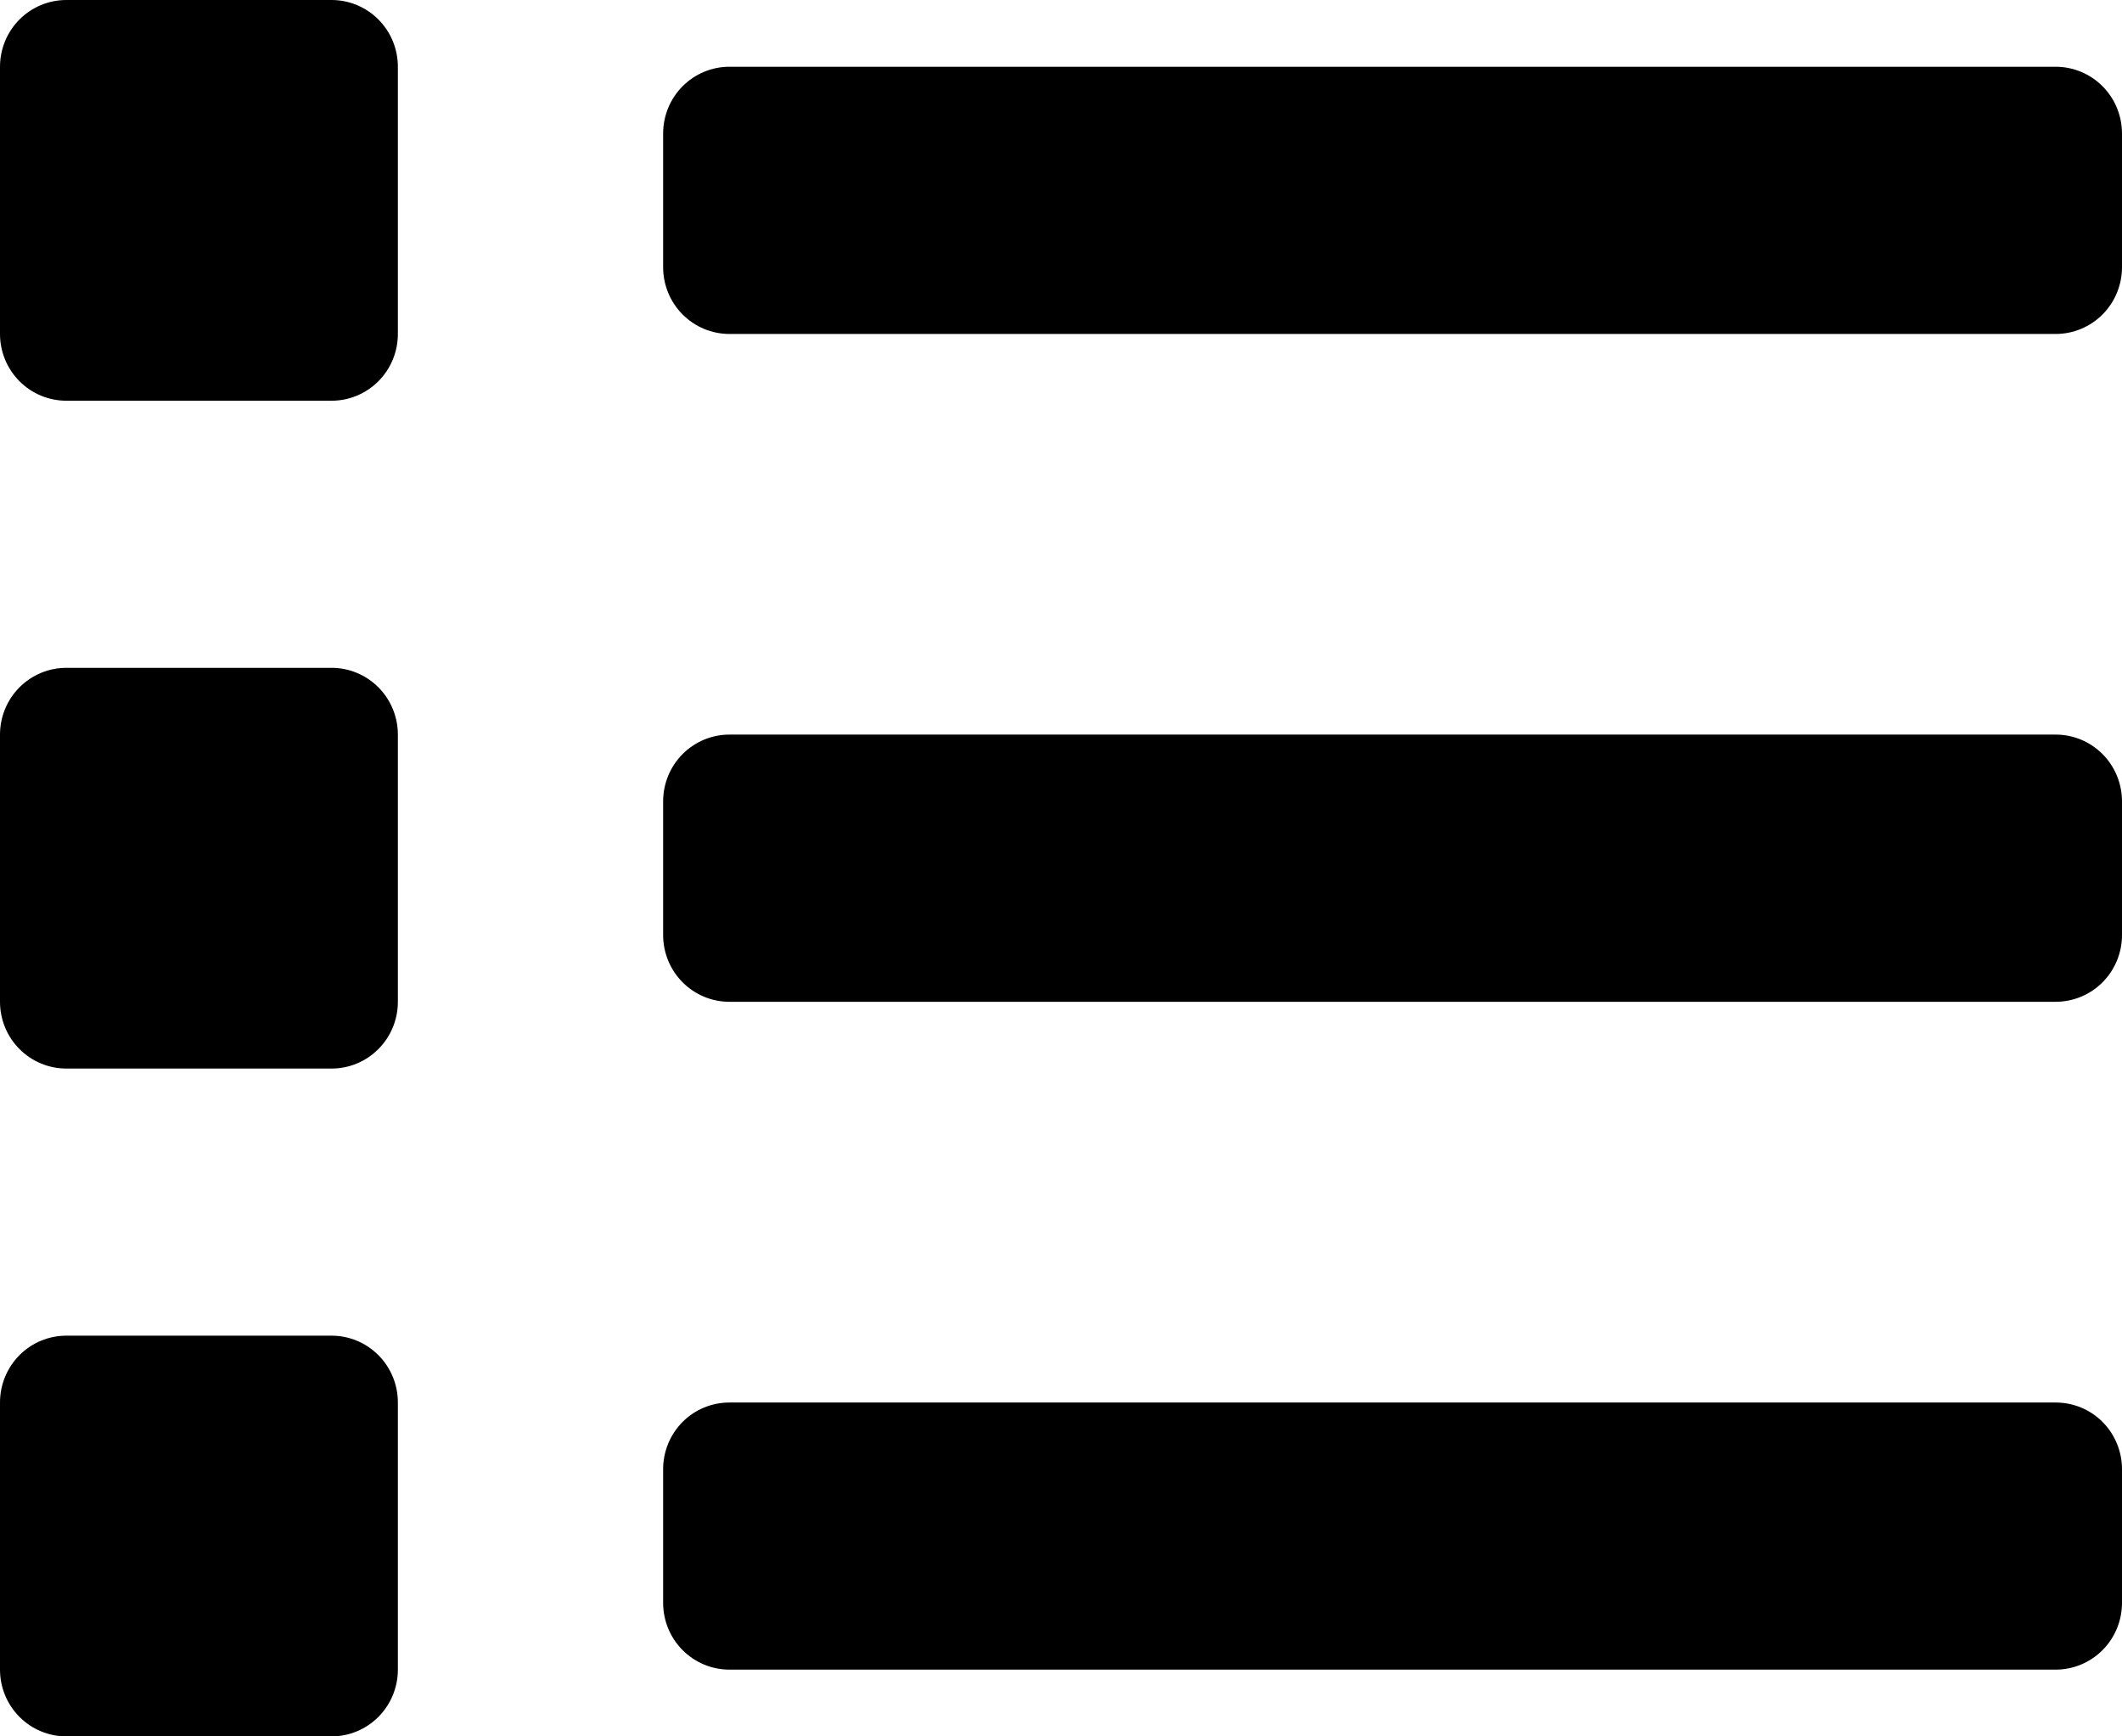 <svg width="22" height="18" viewBox="0 0 22 18" fill="none" xmlns="http://www.w3.org/2000/svg">
<path d="M3.438 13.846H0.688C0.505 13.846 0.33 13.919 0.201 14.049C0.072 14.179 0 14.355 0 14.539L0 17.308C0 17.491 0.072 17.667 0.201 17.797C0.33 17.927 0.505 18 0.688 18H3.438C3.62 18 3.795 17.927 3.924 17.797C4.053 17.667 4.125 17.491 4.125 17.308V14.539C4.125 14.355 4.053 14.179 3.924 14.049C3.795 13.919 3.62 13.846 3.438 13.846ZM3.438 0H0.688C0.505 0 0.33 0.073 0.201 0.203C0.072 0.333 0 0.509 0 0.692L0 3.462C0 3.645 0.072 3.821 0.201 3.951C0.33 4.081 0.505 4.154 0.688 4.154H3.438C3.62 4.154 3.795 4.081 3.924 3.951C4.053 3.821 4.125 3.645 4.125 3.462V0.692C4.125 0.509 4.053 0.333 3.924 0.203C3.795 0.073 3.62 0 3.438 0ZM3.438 6.923H0.688C0.505 6.923 0.33 6.996 0.201 7.126C0.072 7.256 0 7.432 0 7.615L0 10.385C0 10.568 0.072 10.744 0.201 10.874C0.33 11.004 0.505 11.077 0.688 11.077H3.438C3.62 11.077 3.795 11.004 3.924 10.874C4.053 10.744 4.125 10.568 4.125 10.385V7.615C4.125 7.432 4.053 7.256 3.924 7.126C3.795 6.996 3.62 6.923 3.438 6.923ZM21.312 14.539H7.562C7.38 14.539 7.205 14.611 7.076 14.741C6.947 14.871 6.875 15.047 6.875 15.231V16.615C6.875 16.799 6.947 16.975 7.076 17.105C7.205 17.235 7.38 17.308 7.562 17.308H21.312C21.495 17.308 21.67 17.235 21.799 17.105C21.928 16.975 22 16.799 22 16.615V15.231C22 15.047 21.928 14.871 21.799 14.741C21.67 14.611 21.495 14.539 21.312 14.539ZM21.312 0.692H7.562C7.38 0.692 7.205 0.765 7.076 0.895C6.947 1.025 6.875 1.201 6.875 1.385V2.769C6.875 2.953 6.947 3.129 7.076 3.259C7.205 3.389 7.38 3.462 7.562 3.462H21.312C21.495 3.462 21.67 3.389 21.799 3.259C21.928 3.129 22 2.953 22 2.769V1.385C22 1.201 21.928 1.025 21.799 0.895C21.67 0.765 21.495 0.692 21.312 0.692ZM21.312 7.615H7.562C7.38 7.615 7.205 7.688 7.076 7.818C6.947 7.948 6.875 8.124 6.875 8.308V9.692C6.875 9.876 6.947 10.052 7.076 10.182C7.205 10.312 7.38 10.385 7.562 10.385H21.312C21.495 10.385 21.67 10.312 21.799 10.182C21.928 10.052 22 9.876 22 9.692V8.308C22 8.124 21.928 7.948 21.799 7.818C21.67 7.688 21.495 7.615 21.312 7.615Z" fill="black"/>
</svg>
